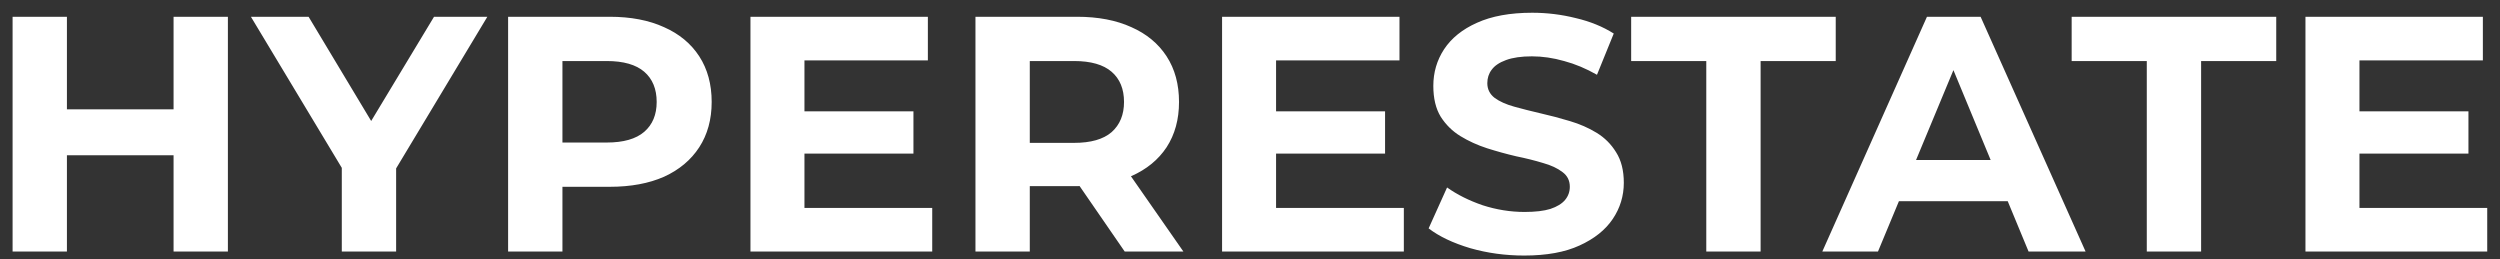 <svg width="164" height="17" viewBox="0 0 164 17" fill="none" xmlns="http://www.w3.org/2000/svg">
<rect x="0" y="0" width="164" height="17" fill="#333333" stroke="none"/>
<path d="M11.386 1.1H14.95V16.5H11.386V1.1ZM4.39 16.5H0.826V1.1H4.39V16.5ZM11.65 10.186H4.126V7.172H11.65V10.186ZM22.422 16.5V10.208L23.236 12.364L16.46 1.1H20.244L25.436 9.746H23.258L28.472 1.1H31.97L25.194 12.364L25.986 10.208V16.5H22.422ZM33.332 16.5V1.1H39.998C41.377 1.1 42.565 1.327 43.562 1.782C44.559 2.222 45.329 2.86 45.872 3.696C46.414 4.532 46.686 5.529 46.686 6.688C46.686 7.832 46.414 8.822 45.872 9.658C45.329 10.494 44.559 11.139 43.562 11.594C42.565 12.034 41.377 12.254 39.998 12.254H35.312L36.896 10.648V16.5H33.332ZM36.896 11.044L35.312 9.35H39.8C40.9 9.35 41.721 9.115 42.264 8.646C42.806 8.177 43.078 7.524 43.078 6.688C43.078 5.837 42.806 5.177 42.264 4.708C41.721 4.239 40.9 4.004 39.8 4.004H35.312L36.896 2.31V11.044ZM52.508 7.304H59.922V10.076H52.508V7.304ZM52.772 13.64H61.154V16.5H49.23V1.1H60.868V3.96H52.772V13.64ZM63.99 16.5V1.1H70.656C72.035 1.1 73.223 1.327 74.22 1.782C75.217 2.222 75.987 2.86 76.53 3.696C77.073 4.532 77.344 5.529 77.344 6.688C77.344 7.832 77.073 8.822 76.53 9.658C75.987 10.479 75.217 11.11 74.22 11.55C73.223 11.99 72.035 12.21 70.656 12.21H65.97L67.554 10.648V16.5H63.99ZM73.78 16.5L69.93 10.912H73.736L77.63 16.5H73.78ZM67.554 11.044L65.97 9.372H70.458C71.558 9.372 72.379 9.137 72.922 8.668C73.465 8.184 73.736 7.524 73.736 6.688C73.736 5.837 73.465 5.177 72.922 4.708C72.379 4.239 71.558 4.004 70.458 4.004H65.97L67.554 2.31V11.044ZM83.446 7.304H90.86V10.076H83.446V7.304ZM83.71 13.64H92.092V16.5H80.168V1.1H91.806V3.96H83.71V13.64ZM99.988 16.764C98.756 16.764 97.575 16.603 96.446 16.28C95.316 15.943 94.407 15.51 93.718 14.982L94.928 12.298C95.588 12.767 96.365 13.156 97.26 13.464C98.169 13.757 99.086 13.904 100.01 13.904C100.714 13.904 101.278 13.838 101.704 13.706C102.144 13.559 102.466 13.361 102.672 13.112C102.877 12.863 102.98 12.577 102.98 12.254C102.98 11.843 102.818 11.521 102.496 11.286C102.173 11.037 101.748 10.839 101.22 10.692C100.692 10.531 100.105 10.384 99.46 10.252C98.829 10.105 98.191 9.929 97.546 9.724C96.915 9.519 96.336 9.255 95.808 8.932C95.28 8.609 94.847 8.184 94.51 7.656C94.187 7.128 94.026 6.453 94.026 5.632C94.026 4.752 94.26 3.953 94.73 3.234C95.214 2.501 95.932 1.921 96.886 1.496C97.854 1.056 99.064 0.836 100.516 0.836C101.484 0.836 102.437 0.953 103.376 1.188C104.314 1.408 105.143 1.745 105.862 2.2L104.762 4.906C104.043 4.495 103.324 4.195 102.606 4.004C101.887 3.799 101.183 3.696 100.494 3.696C99.804 3.696 99.24 3.777 98.8 3.938C98.36 4.099 98.044 4.312 97.854 4.576C97.663 4.825 97.568 5.119 97.568 5.456C97.568 5.852 97.729 6.175 98.052 6.424C98.374 6.659 98.8 6.849 99.328 6.996C99.856 7.143 100.435 7.289 101.066 7.436C101.711 7.583 102.349 7.751 102.98 7.942C103.625 8.133 104.212 8.389 104.74 8.712C105.268 9.035 105.693 9.46 106.016 9.988C106.353 10.516 106.522 11.183 106.522 11.99C106.522 12.855 106.28 13.647 105.796 14.366C105.312 15.085 104.586 15.664 103.618 16.104C102.664 16.544 101.454 16.764 99.988 16.764ZM111.932 16.5V4.004H107.004V1.1H120.424V4.004H115.496V16.5H111.932ZM119.544 16.5L126.408 1.1H129.928L136.814 16.5H133.074L127.442 2.904H128.85L123.196 16.5H119.544ZM122.976 13.2L123.922 10.494H131.842L132.81 13.2H122.976ZM140.829 16.5V4.004H135.901V1.1H149.321V4.004H144.393V16.5H140.829ZM154.516 7.304H161.93V10.076H154.516V7.304ZM154.78 13.64H163.162V16.5H151.238V1.1H162.876V3.96H154.78V13.64Z" fill="white"/>
</svg>
